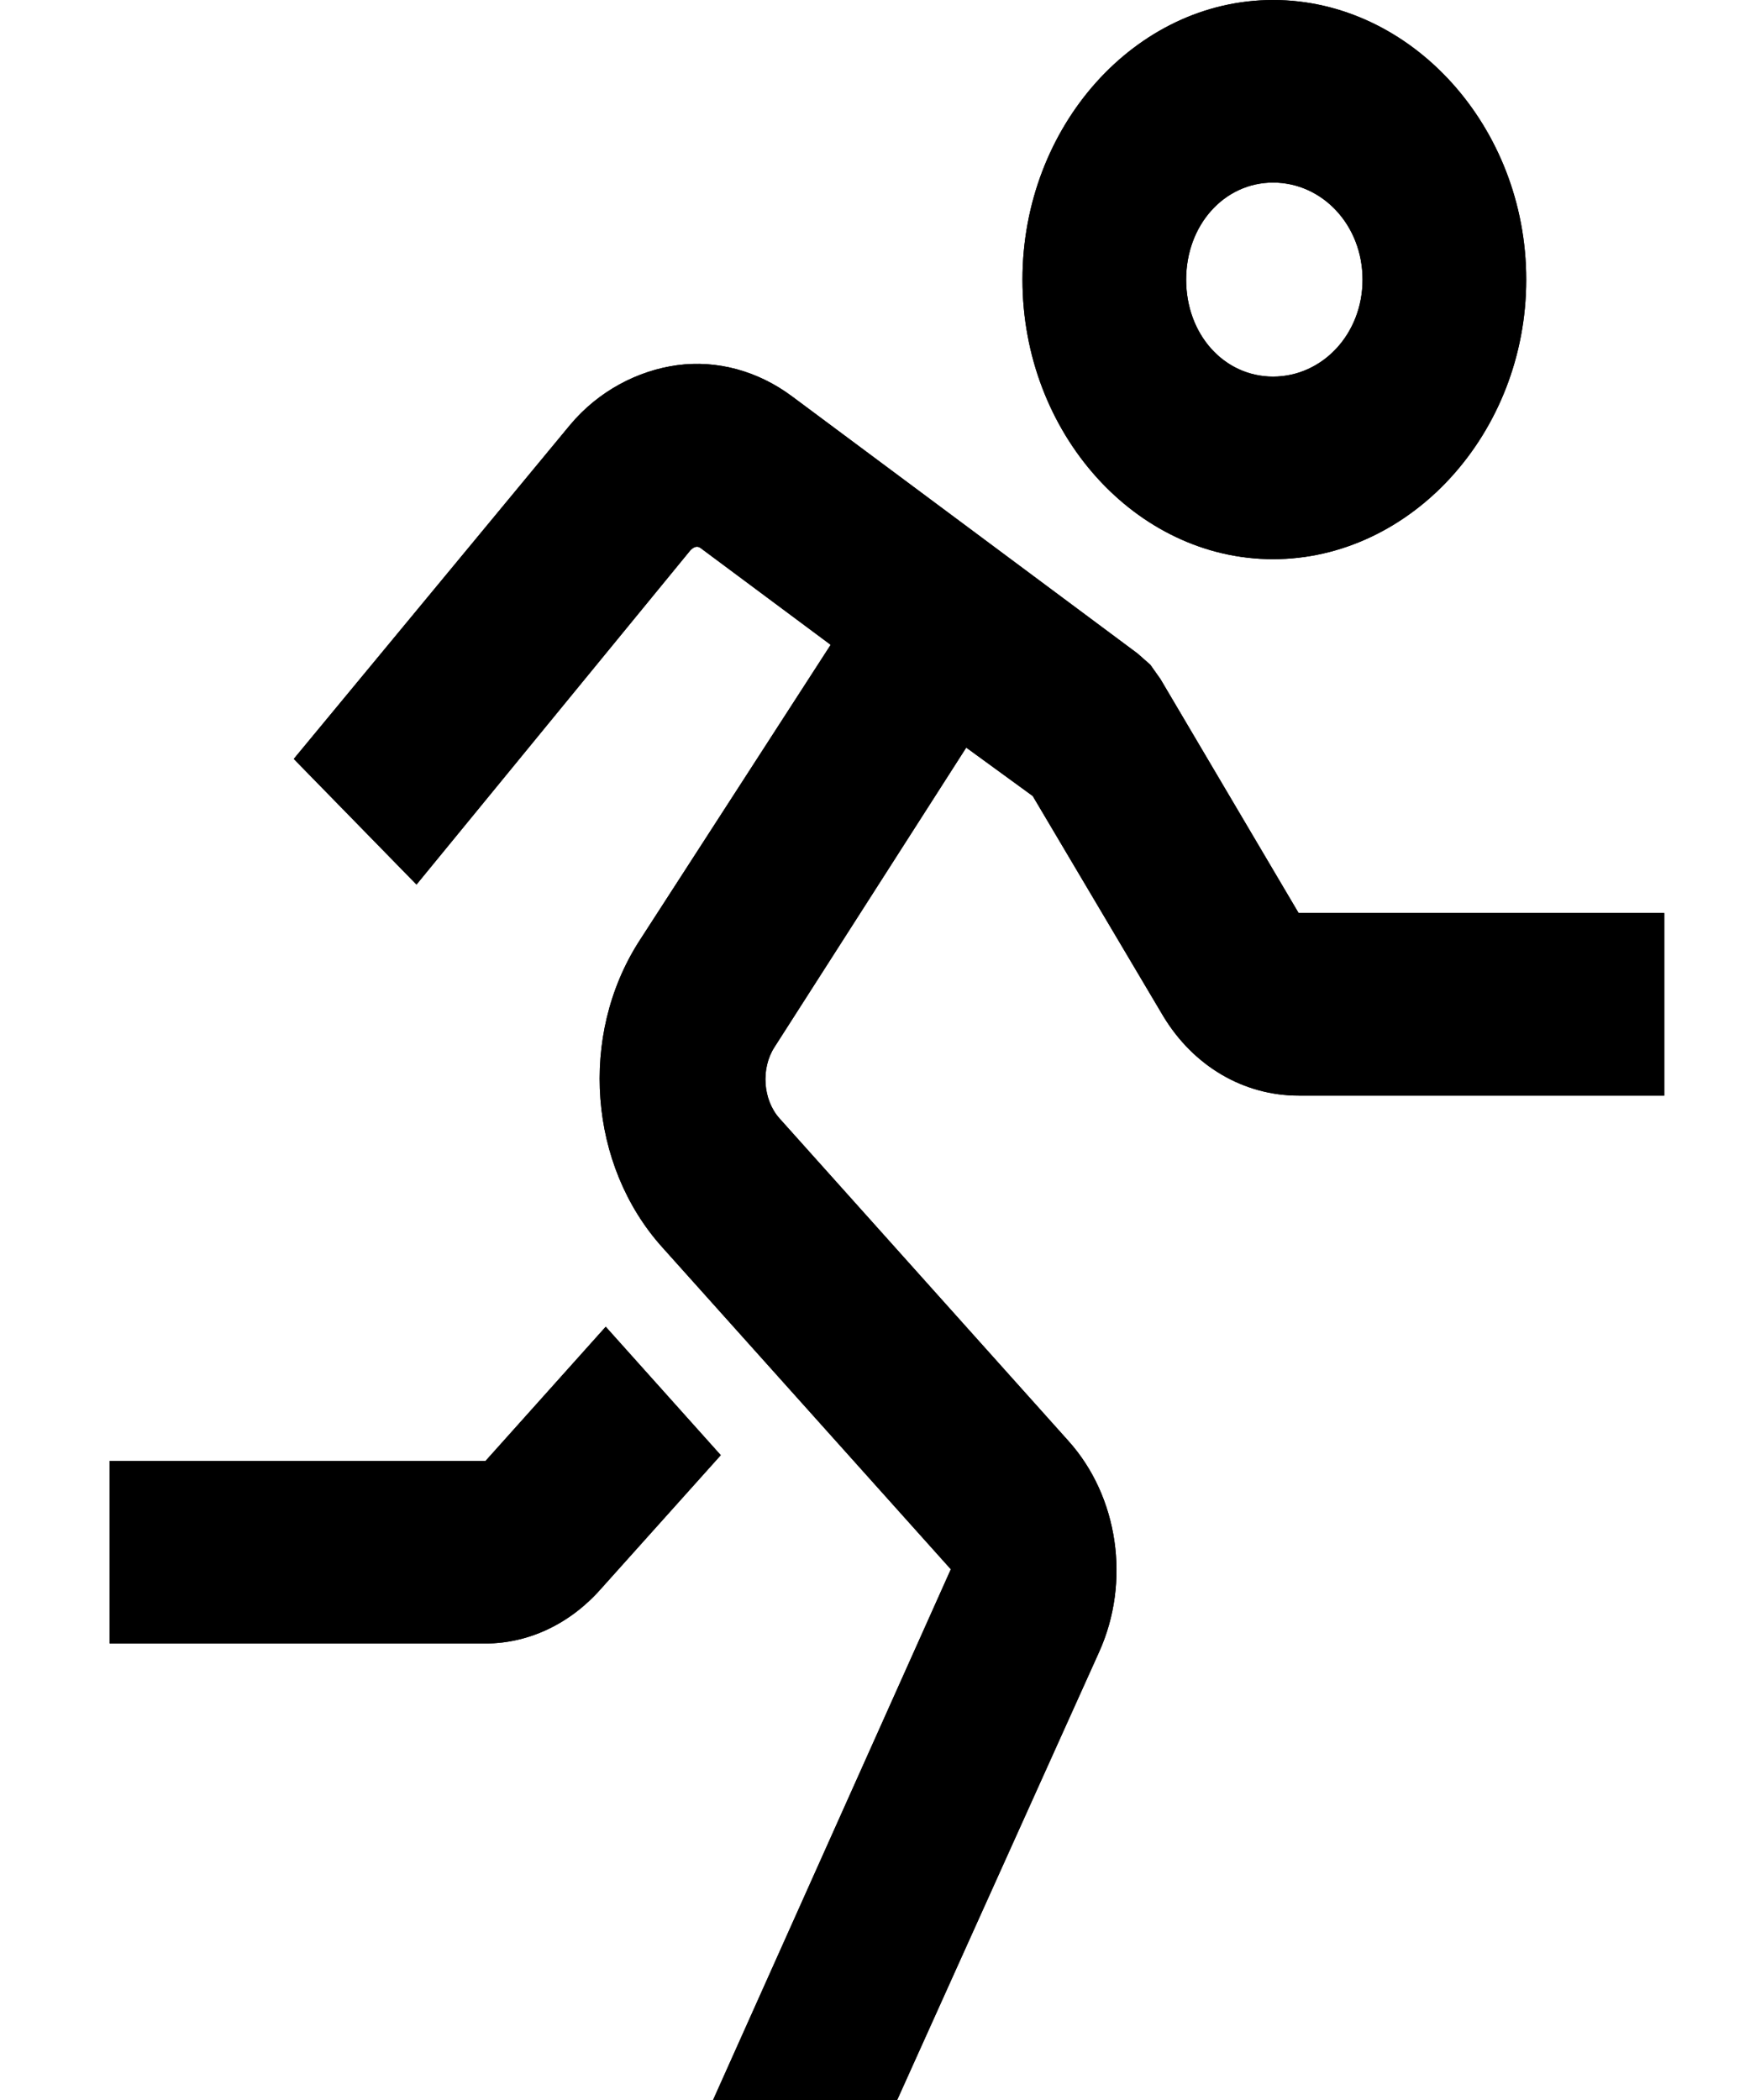 <svg width="15" height="18" viewBox="0 0 15 18" fill="none" xmlns="http://www.w3.org/2000/svg">
<path d="M10.912 0C9.734 0 8.764 1.082 8.764 2.397C8.764 3.711 9.734 4.793 10.912 4.793C12.093 4.793 13.082 3.711 13.082 2.397C13.082 1.082 12.093 0 10.912 0ZM10.912 1.565C11.334 1.565 11.679 1.929 11.679 2.397C11.679 2.864 11.334 3.228 10.912 3.228C10.493 3.228 10.167 2.868 10.167 2.397C10.167 1.929 10.493 1.565 10.912 1.565ZM5.805 3.13C5.468 3.176 5.129 3.351 4.885 3.644L2.518 6.505L3.57 7.582L5.915 4.72C5.939 4.693 5.972 4.674 6.003 4.696L7.12 5.527L5.476 8.071C4.961 8.878 5.046 9.987 5.674 10.688L8.15 13.451L6.112 18H7.69L9.421 14.16C9.693 13.558 9.586 12.827 9.158 12.351L6.682 9.587C6.539 9.428 6.52 9.159 6.638 8.976L8.282 6.408L8.852 6.823L9.969 8.707C10.23 9.141 10.662 9.391 11.131 9.391H14.265V7.826H11.131L9.947 5.821L9.86 5.698L9.75 5.601L6.791 3.399C6.493 3.176 6.142 3.085 5.805 3.13ZM5.192 11.372L4.162 12.522H0.94V14.087H4.162C4.531 14.087 4.885 13.919 5.148 13.622L6.178 12.473L5.192 11.372Z" fill="black"/>
<path d="M10.912 0C9.734 0 8.764 1.082 8.764 2.397C8.764 3.711 9.734 4.793 10.912 4.793C12.093 4.793 13.082 3.711 13.082 2.397C13.082 1.082 12.093 0 10.912 0ZM10.912 1.565C11.334 1.565 11.679 1.929 11.679 2.397C11.679 2.864 11.334 3.228 10.912 3.228C10.493 3.228 10.167 2.868 10.167 2.397C10.167 1.929 10.493 1.565 10.912 1.565ZM5.805 3.13C5.468 3.176 5.129 3.351 4.885 3.644L2.518 6.505L3.57 7.582L5.915 4.72C5.939 4.693 5.972 4.674 6.003 4.696L7.12 5.527L5.476 8.071C4.961 8.878 5.046 9.987 5.674 10.688L8.15 13.451L6.112 18H7.69L9.421 14.16C9.693 13.558 9.586 12.827 9.158 12.351L6.682 9.587C6.539 9.428 6.52 9.159 6.638 8.976L8.282 6.408L8.852 6.823L9.969 8.707C10.23 9.141 10.662 9.391 11.131 9.391H14.265V7.826H11.131L9.947 5.821L9.86 5.698L9.75 5.601L6.791 3.399C6.493 3.176 6.142 3.085 5.805 3.13ZM5.192 11.372L4.162 12.522H0.94V14.087H4.162C4.531 14.087 4.885 13.919 5.148 13.622L6.178 12.473L5.192 11.372Z" fill="black"/>
</svg>
